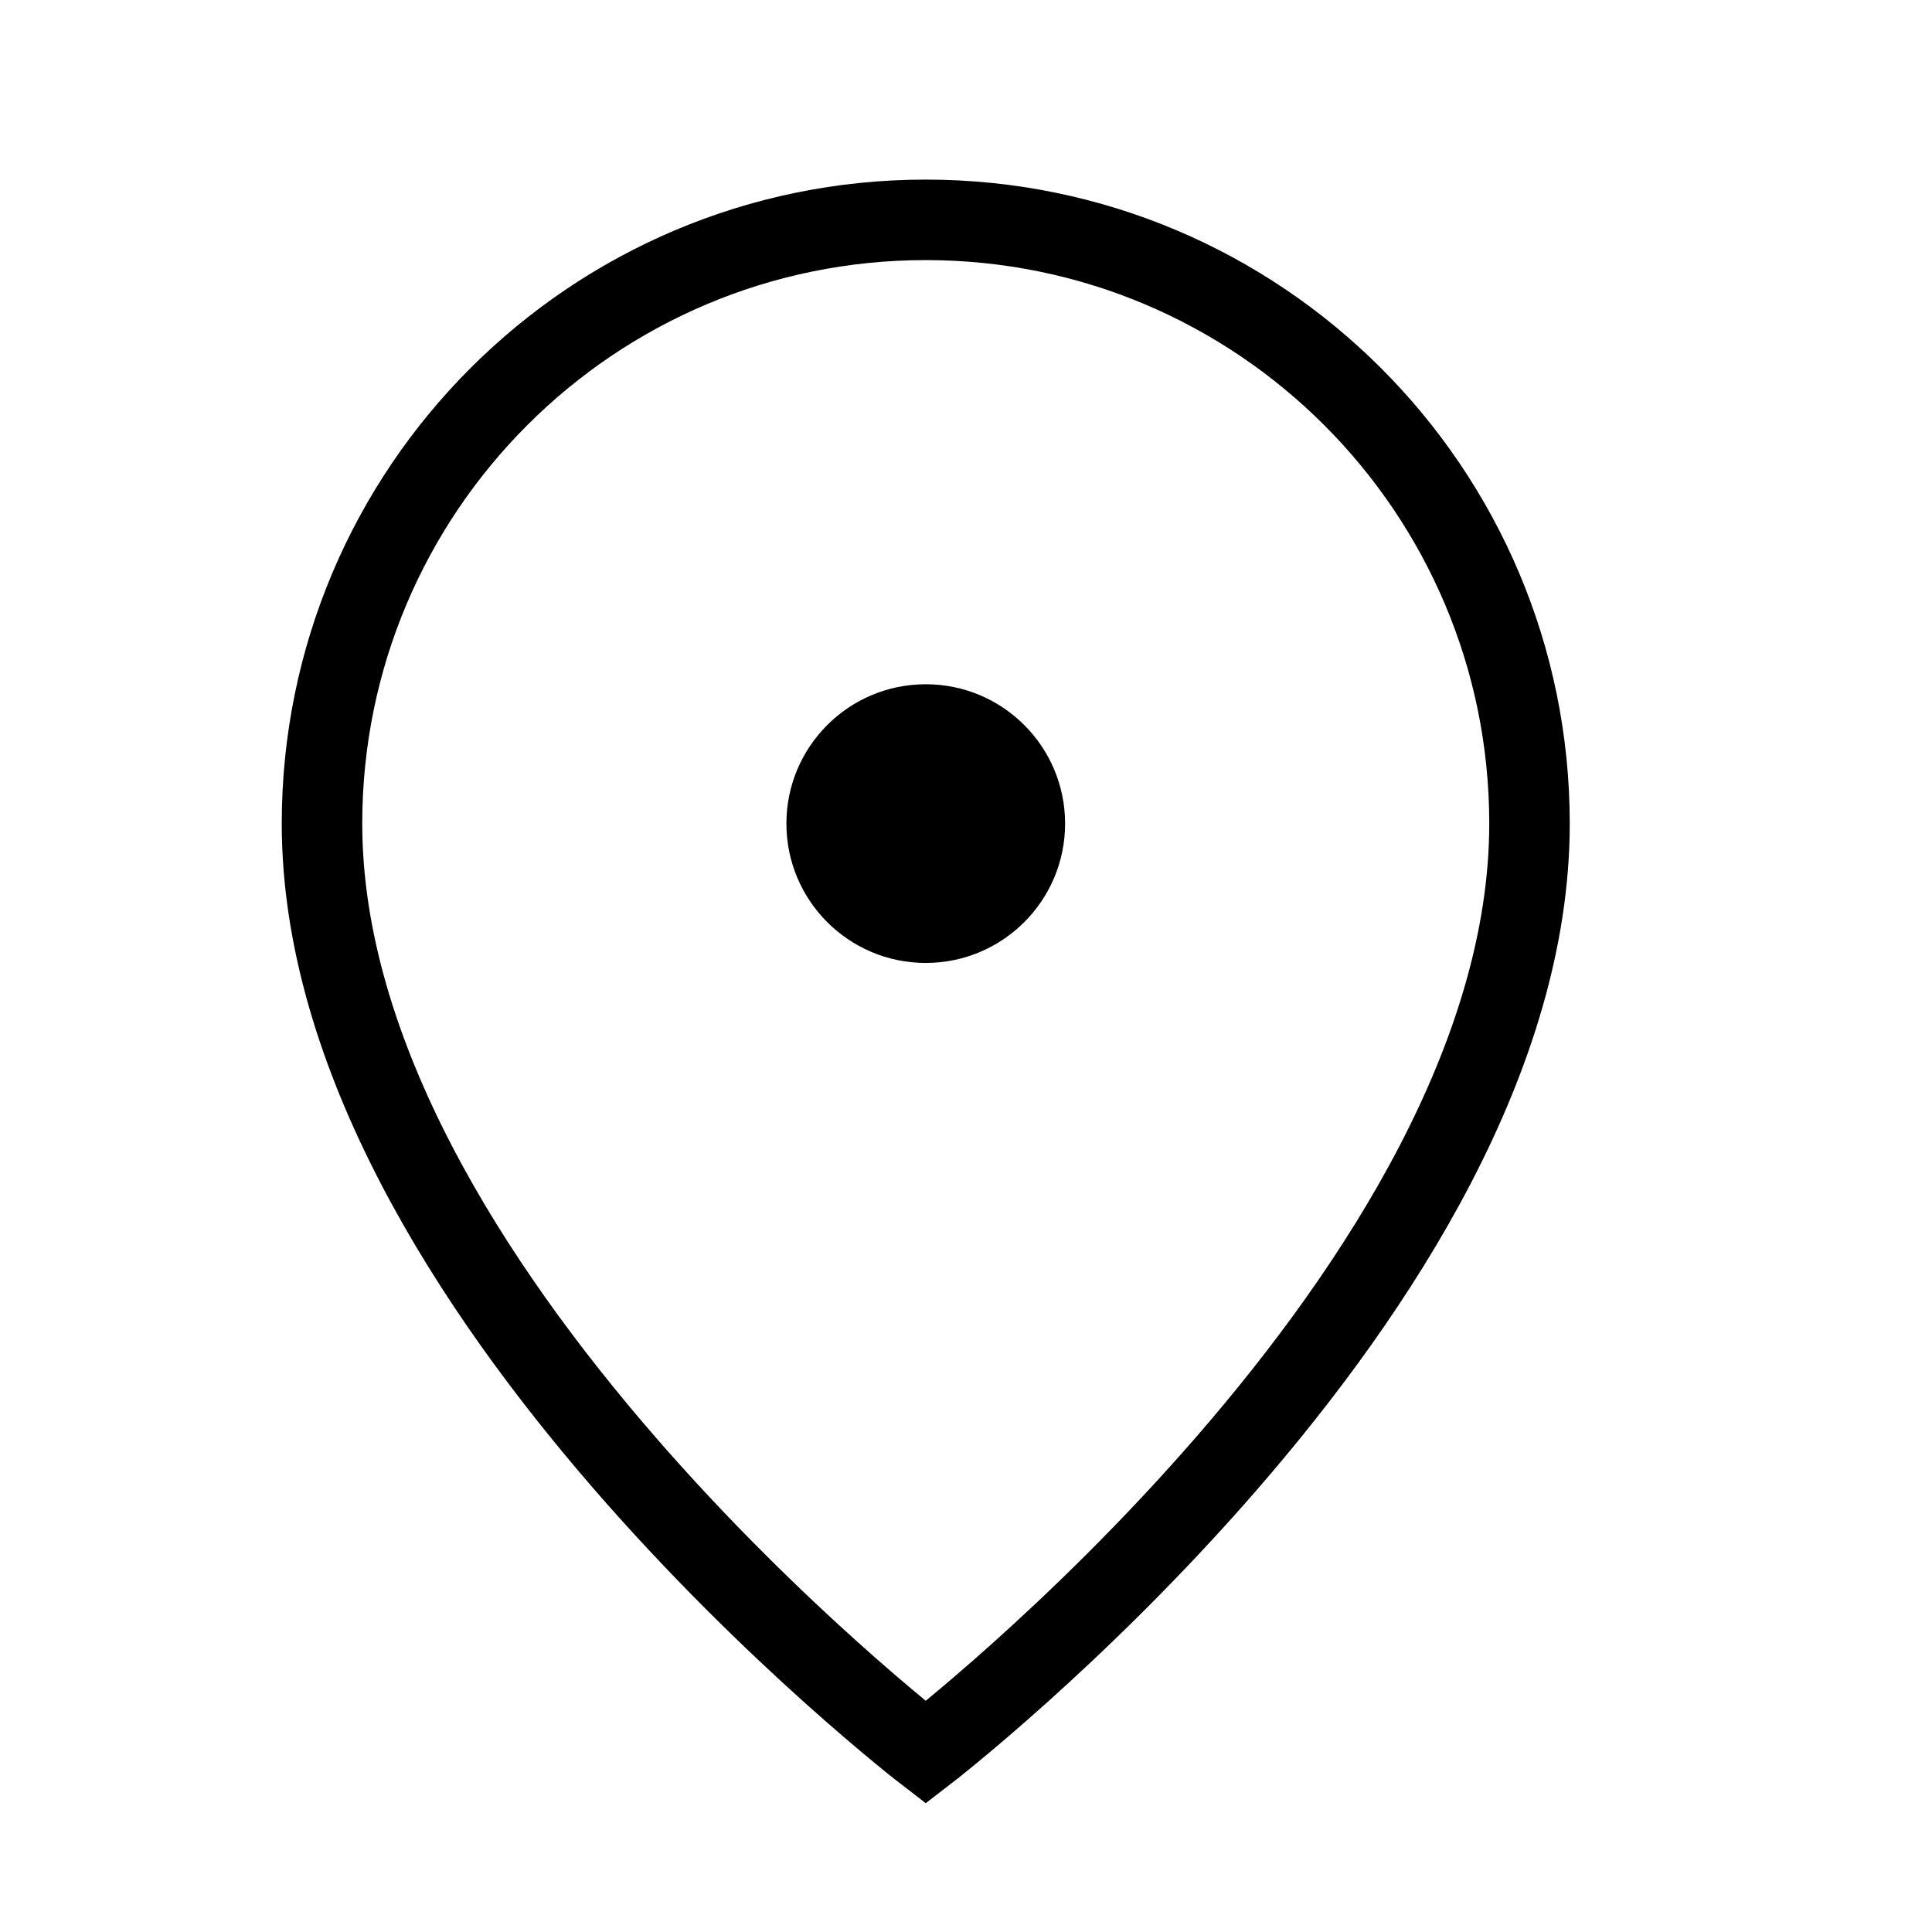 <svg width="24" height="24" viewBox="0 0 24 24" fill="none" xmlns="http://www.w3.org/2000/svg">
<rect width="24" height="24" fill="white"/>
<path d="M19 10.231C19 16 11.5 21.769 11.5 21.769C11.5 21.769 4 16 4 10.231C4 6.089 7.358 2.731 11.5 2.731C15.642 2.731 19 6.089 19 10.231Z" stroke="black"/>
<circle r="1.731" transform="matrix(1 0 0 -1 11.5 10.231)" fill="black"/>
</svg>
